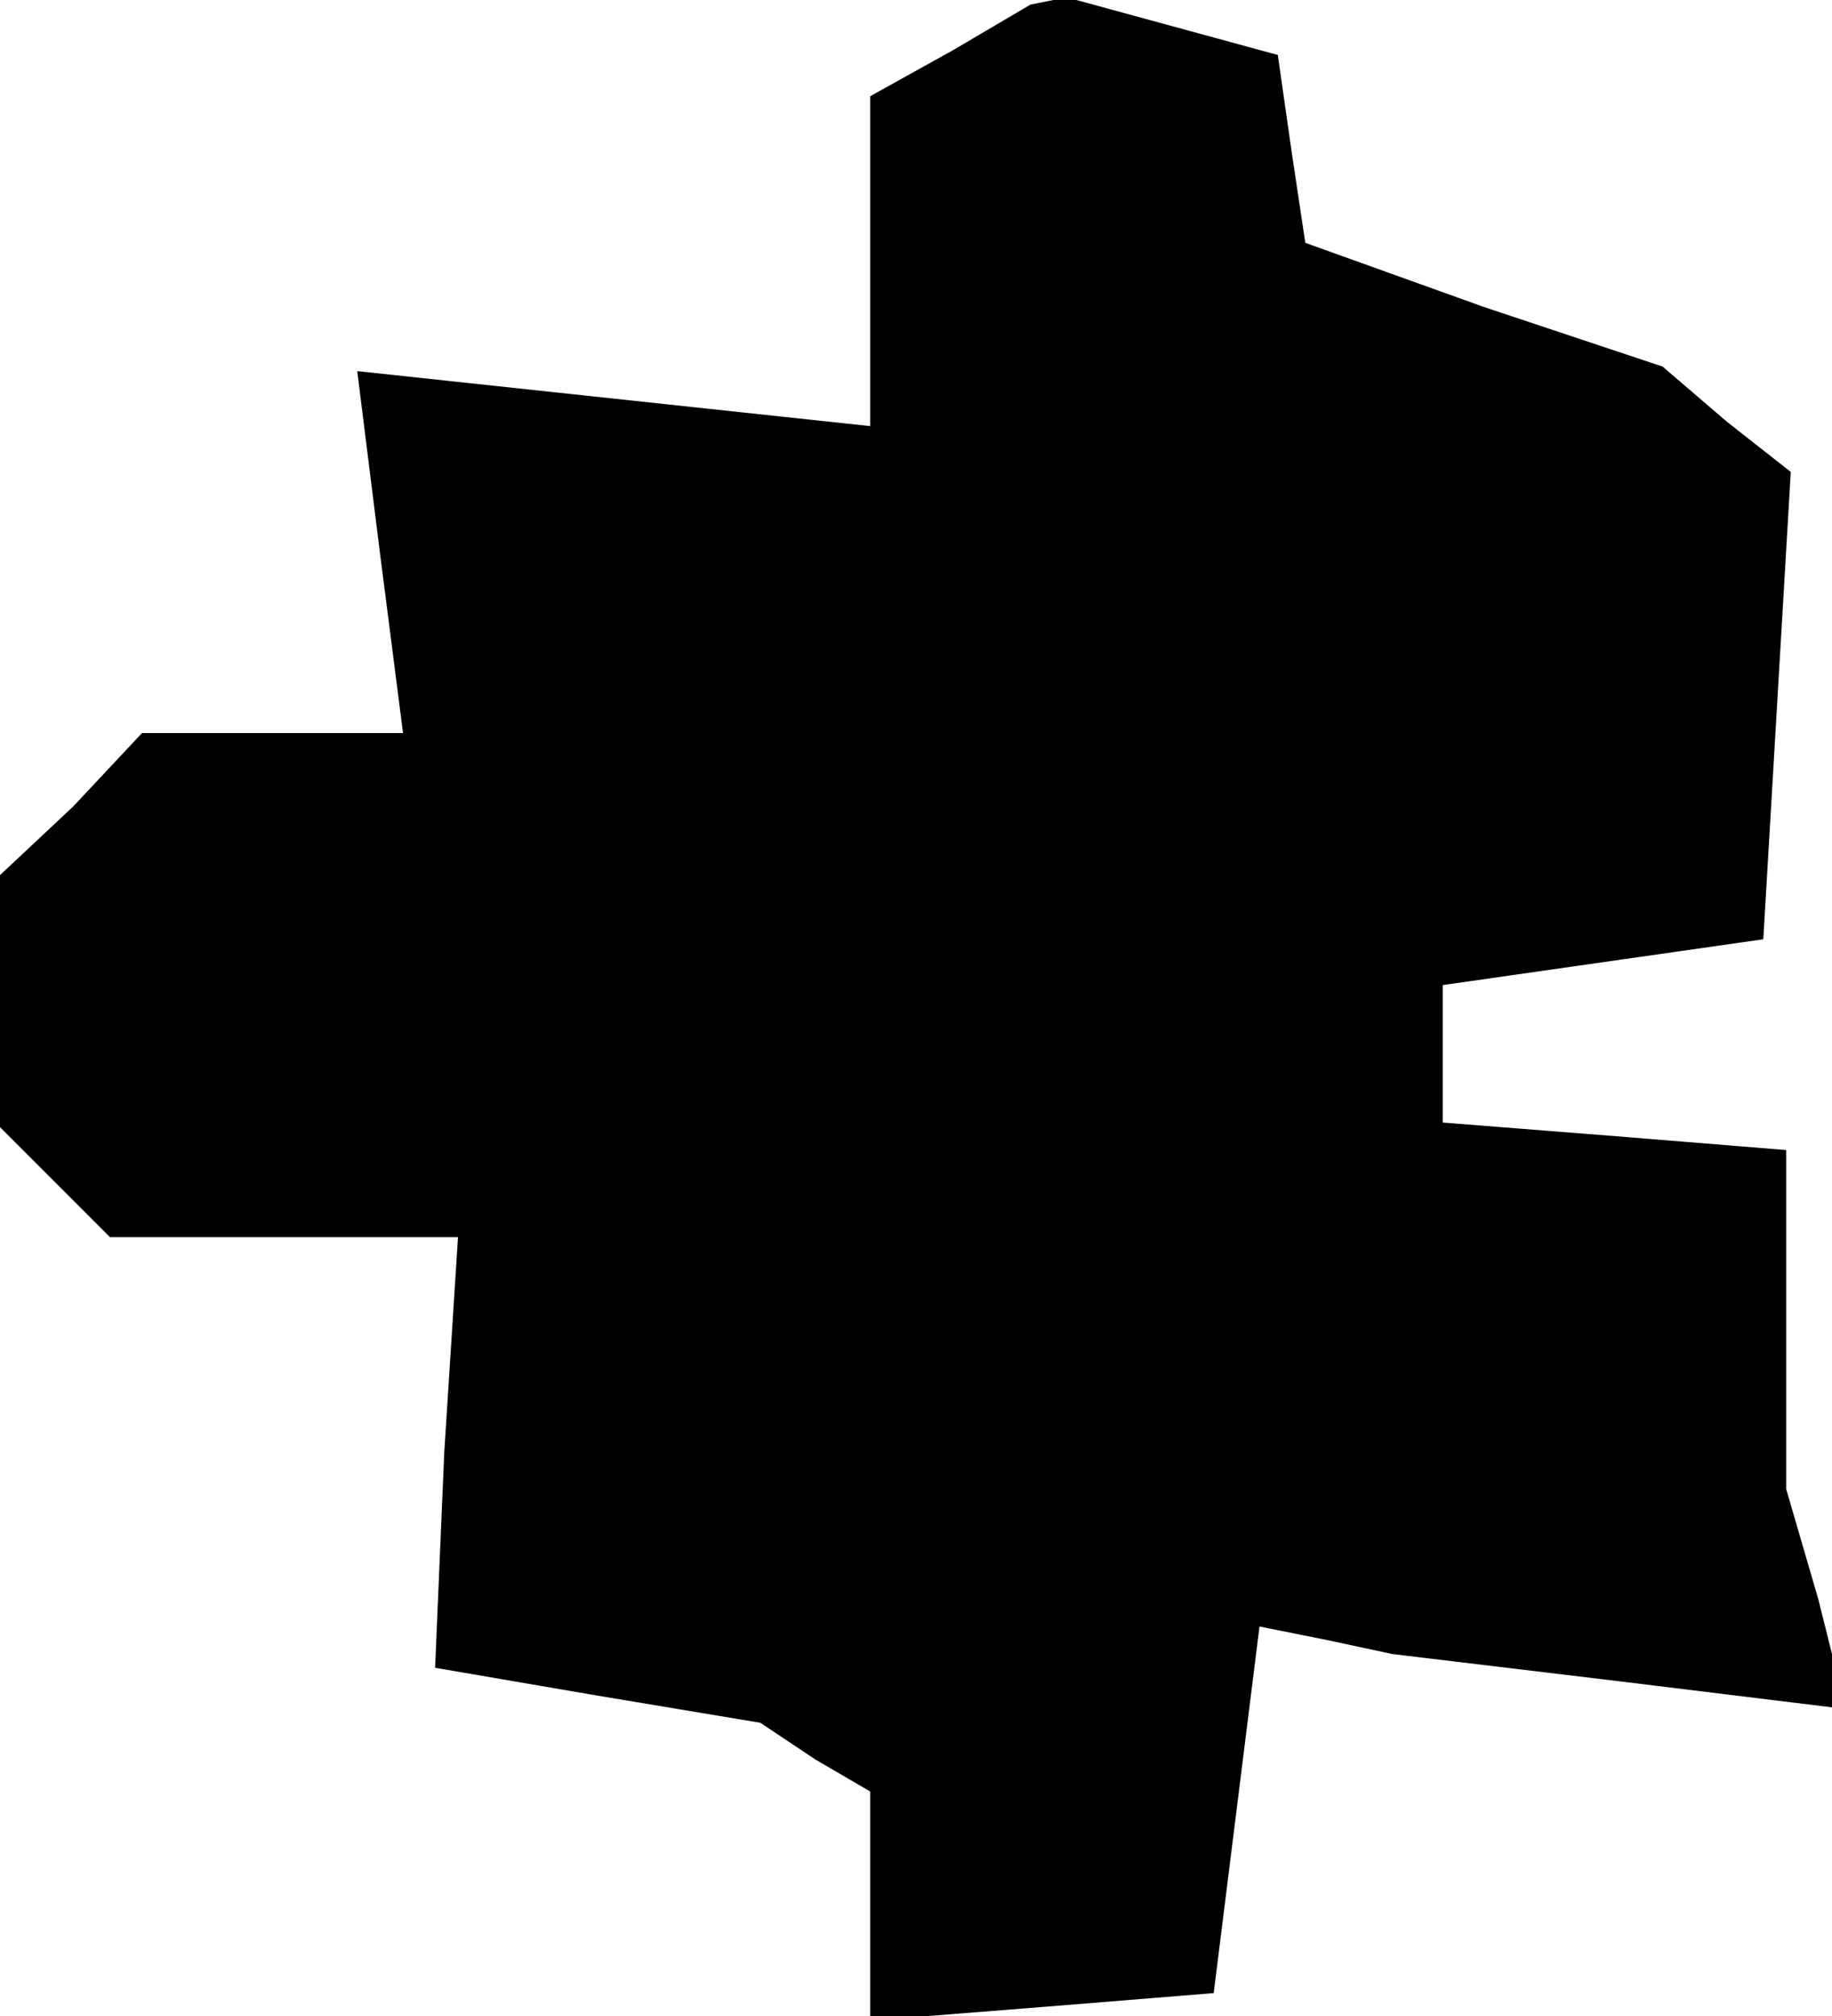 <?xml version="1.0" standalone="no"?>
<!DOCTYPE svg PUBLIC "-//W3C//DTD SVG 20010904//EN"
 "http://www.w3.org/TR/2001/REC-SVG-20010904/DTD/svg10.dtd">
<svg version="1.0" xmlns="http://www.w3.org/2000/svg"
 width="40pt" height="44pt" viewBox="0 0 40 44"
 preserveAspectRatio="xMidYMid meet">
<g transform="translate(0,44) scale(0.1,-0.1)"
fill="#000000" stroke="none">
<path d="M208 429 l-18 -10 0 -36 0 -36 -56 6 -56 6 5 -40 5 -39 -28 0 -29 0
-15 -16 -16 -15 0 -28 0 -27 12 -12 12 -12 38 0 38 0 -3 -47 -2 -47 35 -6 36
-6 12 -8 12 -7 0 -25 0 -25 38 3 37 3 5 40 5 40 15 -3 14 -3 50 -6 49 -6 -6
24 -7 24 0 37 0 37 -37 3 -38 3 0 15 0 15 35 5 35 5 3 51 3 51 -14 11 -14 12
-39 13 -39 14 -3 20 -3 21 -22 6 -22 6 -5 0 -5 -1 -17 -10z"/>
</g>
</svg>
